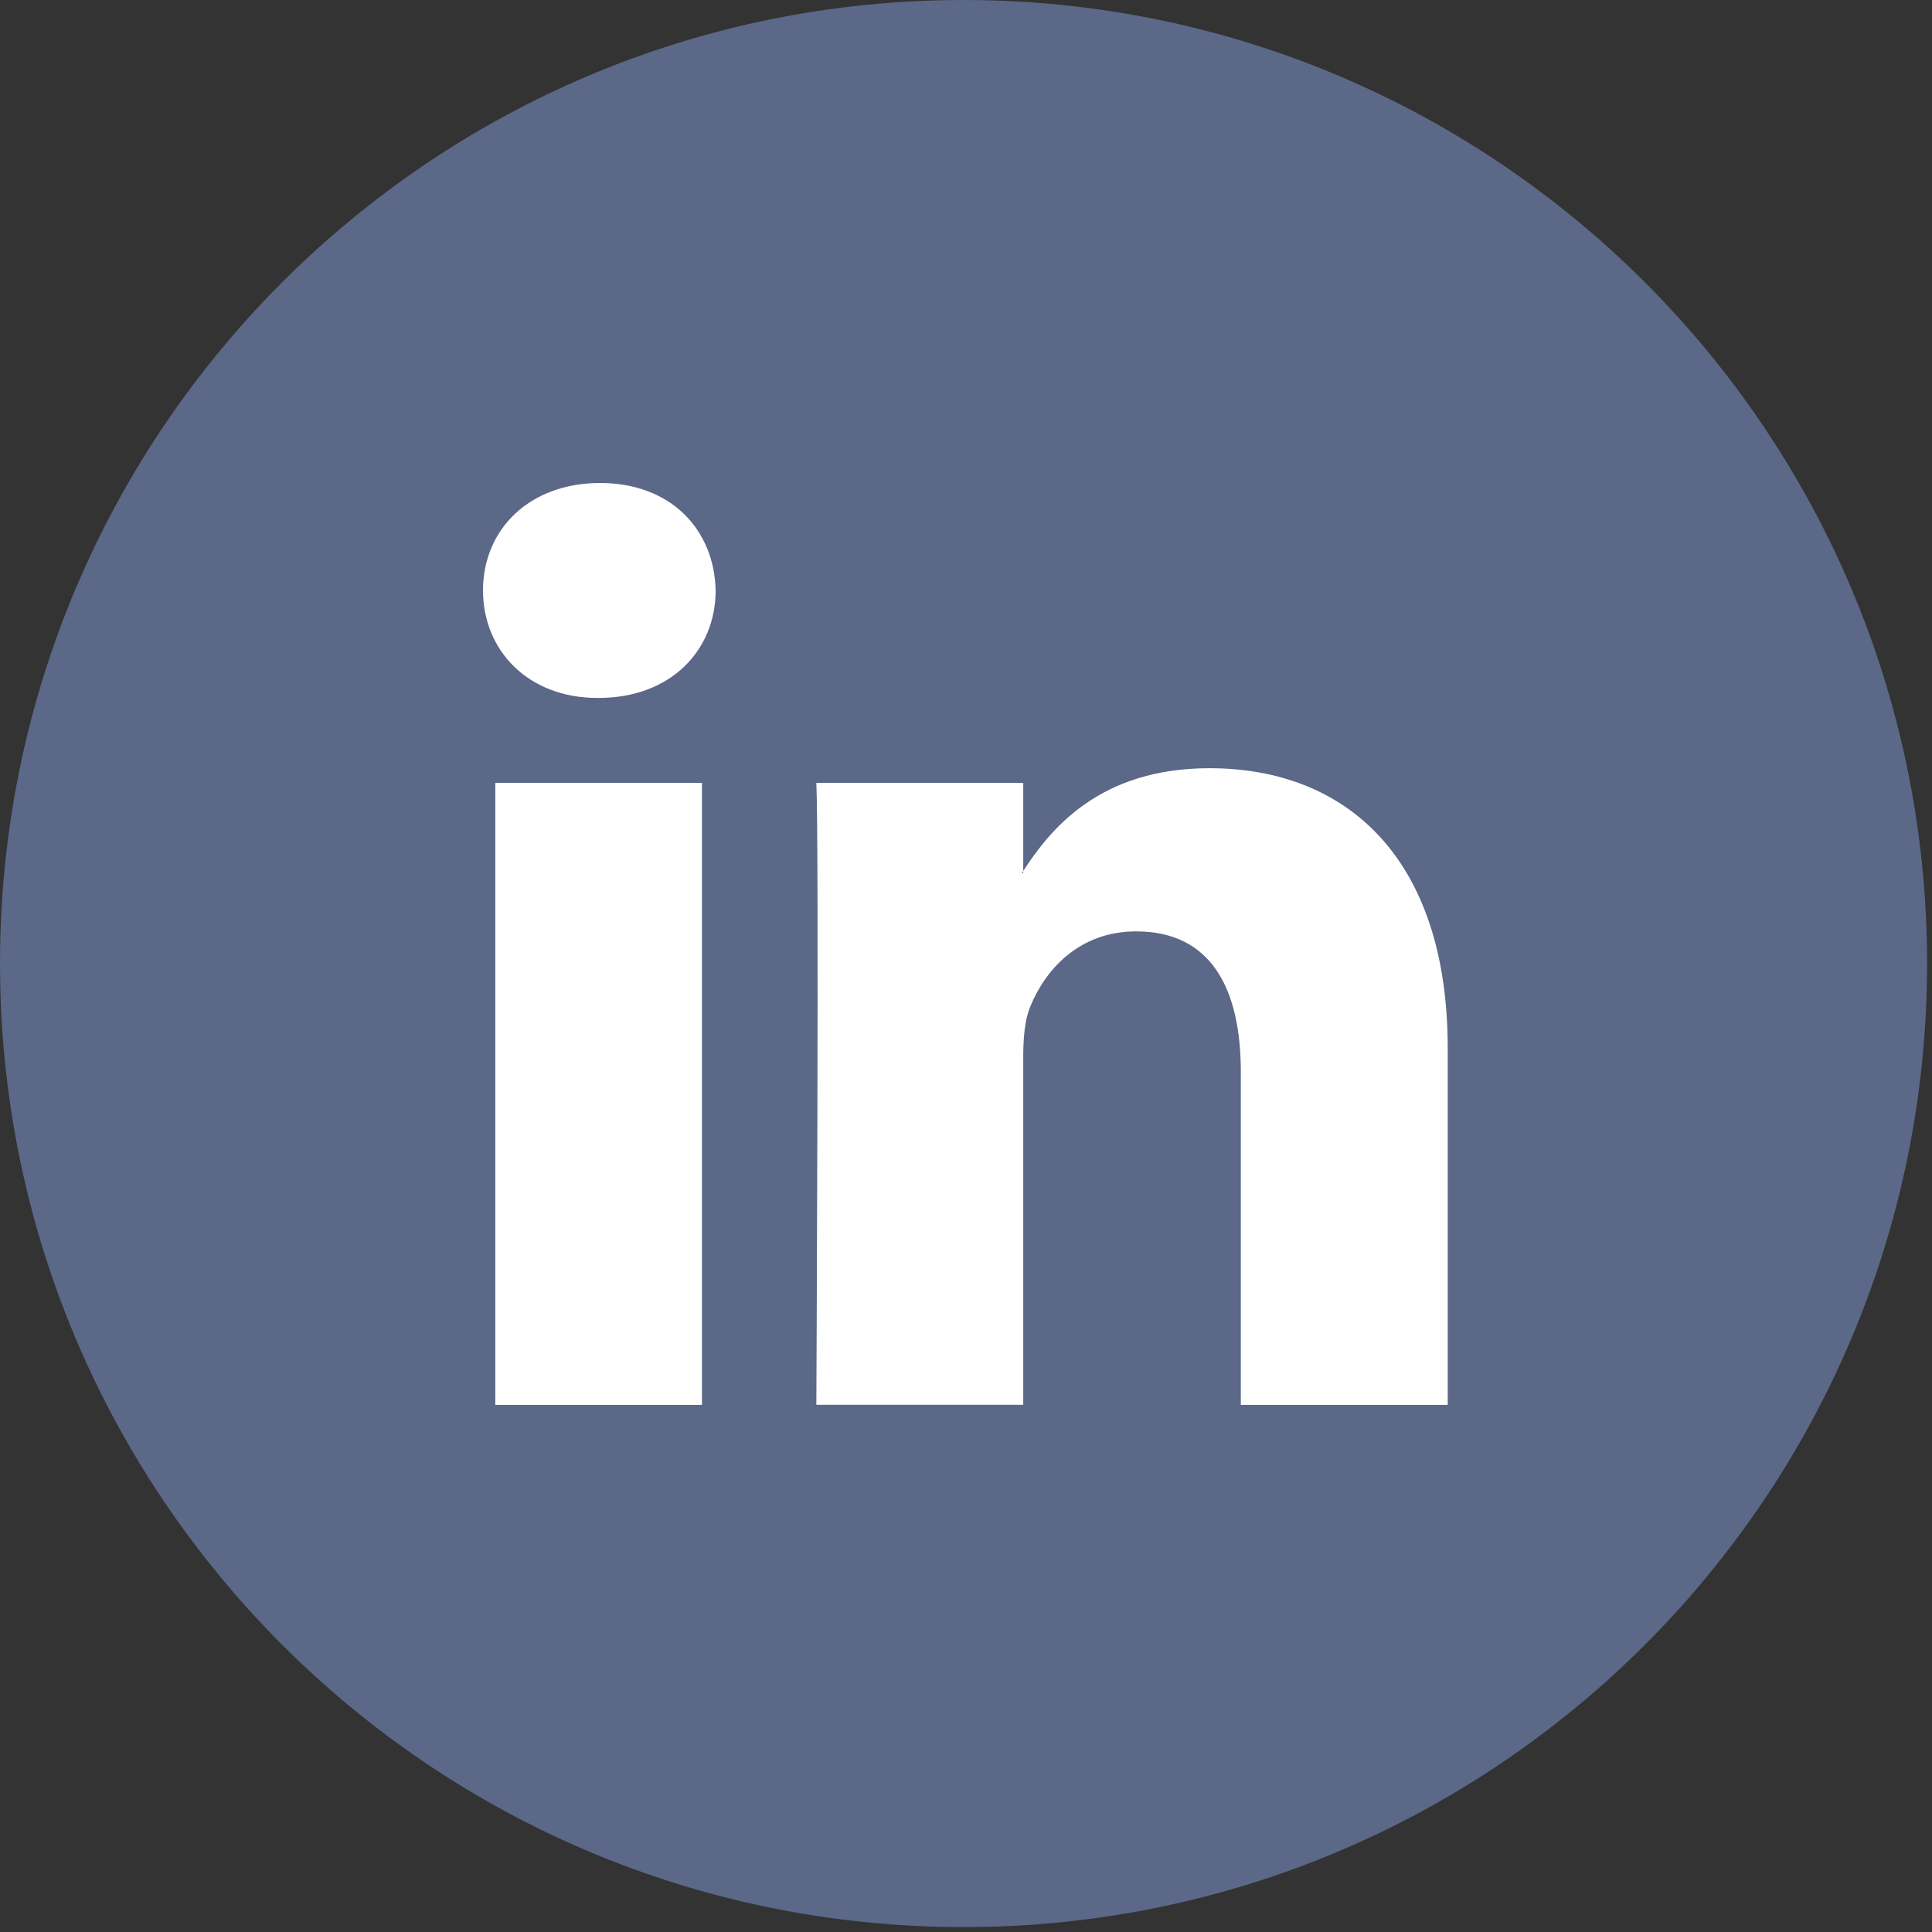 <svg xmlns="http://www.w3.org/2000/svg" width="24" height="24" viewBox="0 0 24 24">
    <rect x="0" y="0" width="24" height="24" fill="#333333" stroke="none"/>
    <g fill="none" fill-rule="nonzero">
        <path fill="#5B6887" d="M11.97 0C5.358 0 0 5.359 0 11.97c0 6.61 5.359 11.969 11.97 11.969 6.61 0 11.969-5.36 11.969-11.97S18.579 0 11.969 0z"/>
        <path fill="#FFF" d="M17.984 13.02v4.432h-2.57v-4.135c0-1.038-.37-1.747-1.3-1.747-.71 0-1.132.478-1.318.94-.068.165-.085.394-.085.626v4.315h-2.57s.035-7.002 0-7.726h2.57v1.095c-.005.008-.013.017-.017.025h.017v-.025c.341-.526.95-1.277 2.315-1.277 1.69 0 2.958 1.104 2.958 3.477zM7.454 6C6.575 6 6 6.577 6 7.335c0 .742.558 1.335 1.42 1.335h.017c.896 0 1.453-.593 1.453-1.335C8.873 6.577 8.333 6 7.454 6zM6.153 17.452H8.72V9.725H6.153v7.727z"/>
    </g>
</svg>
